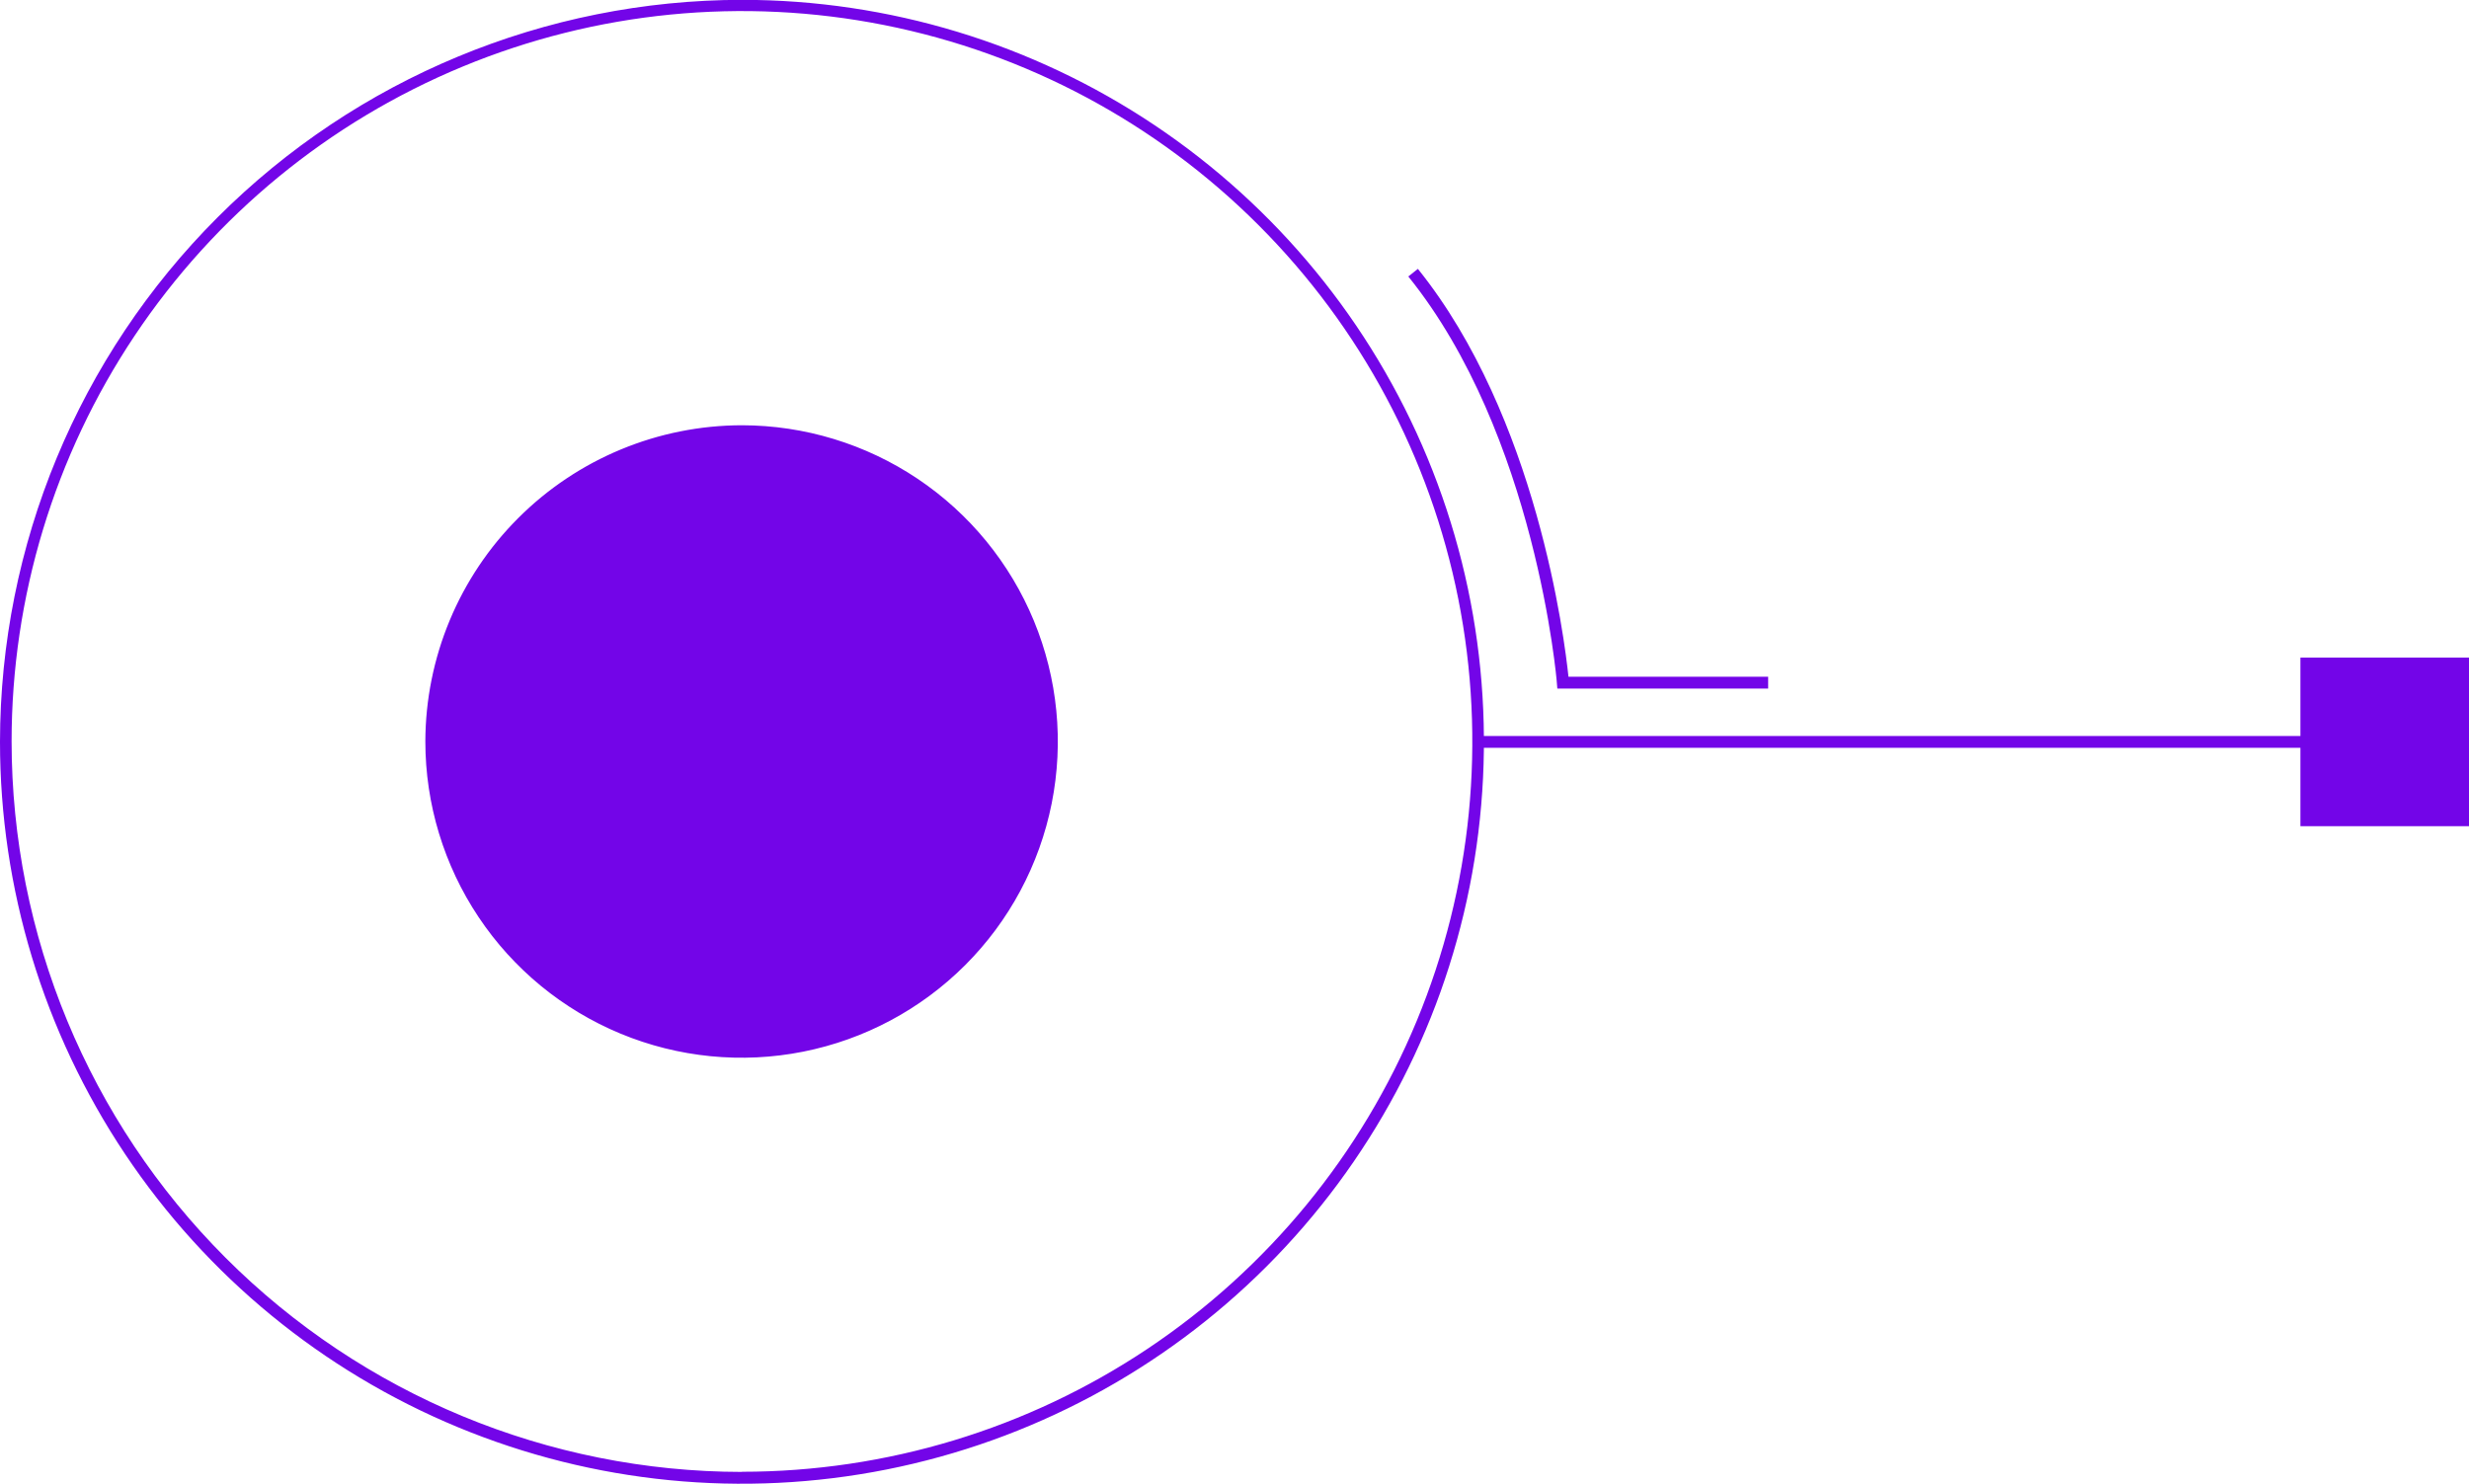 <svg width="178" height="107" viewBox="0 0 178 107" fill="none" xmlns="http://www.w3.org/2000/svg">
<g clip-path="url(#clip0_93_1143)">
<path d="M74.18 62.071C78.914 50.64 73.487 37.536 62.059 32.801C50.631 28.066 37.529 33.494 32.796 44.925C28.062 56.356 33.489 69.46 44.917 74.195C56.345 78.93 69.447 73.502 74.18 62.071Z" fill="#7305E8"/>
<path d="M53.491 30.666C57.999 30.671 62.404 32.013 66.15 34.522C69.895 37.031 72.813 40.595 74.535 44.762C76.256 48.929 76.704 53.514 75.821 57.936C74.938 62.357 72.765 66.418 69.575 69.605C66.386 72.791 62.323 74.96 57.901 75.838C53.48 76.716 48.897 76.263 44.733 74.536C40.568 72.809 37.009 69.886 34.505 66.136C32.001 62.387 30.665 57.979 30.665 53.47C30.679 47.422 33.089 41.626 37.368 37.352C41.646 33.077 47.444 30.673 53.491 30.666ZM53.491 75.476C57.837 75.476 62.085 74.187 65.699 71.772C69.312 69.357 72.129 65.924 73.792 61.908C75.455 57.892 75.89 53.473 75.042 49.209C74.194 44.946 72.102 41.03 69.028 37.956C65.955 34.882 62.04 32.789 57.778 31.941C53.515 31.093 49.097 31.528 45.082 33.191C41.066 34.855 37.635 37.672 35.22 41.286C32.806 44.901 31.517 49.15 31.517 53.497C31.527 59.322 33.846 64.905 37.965 69.022C42.084 73.139 47.667 75.454 53.491 75.46V75.476Z" fill="#7305E8"/>
<path d="M178 47.421H165.846V59.578H178V47.421Z" fill="#7305E8"/>
<path d="M171.92 53.074H106.547V53.926H171.92V53.074Z" fill="#7305E8"/>
<path d="M53.491 -0.011C64.07 -0.011 74.412 3.127 83.209 9.006C92.006 14.886 98.862 23.242 102.91 33.019C106.959 42.795 108.017 53.553 105.953 63.932C103.889 74.311 98.794 83.844 91.312 91.326C83.831 98.808 74.299 103.903 63.923 105.967C53.546 108.031 42.791 106.971 33.017 102.92C23.243 98.87 14.889 92.012 9.012 83.213C3.135 74.413 -0.001 64.069 2.75565e-07 53.487C0.016 39.302 5.657 25.703 15.685 15.674C25.713 5.644 39.309 0.004 53.491 -0.011ZM53.491 106.131C63.905 106.131 74.085 103.043 82.744 97.255C91.403 91.468 98.152 83.243 102.137 73.62C106.123 63.996 107.165 53.406 105.134 43.19C103.102 32.974 98.087 23.59 90.723 16.224C83.359 8.858 73.977 3.842 63.763 1.81C53.549 -0.222 42.962 0.821 33.341 4.807C23.719 8.793 15.496 15.544 9.71 24.205C3.924 32.866 0.836 43.048 0.836 53.465C0.843 67.432 6.393 80.825 16.265 90.702C26.138 100.579 39.527 106.132 53.491 106.142V106.131Z" fill="#7305E8"/>
<path d="M102.221 19.389C110.803 30.058 112.795 46.091 113.077 48.8H127.473V49.653H112.274L112.241 49.257C112.241 49.083 110.721 31.339 101.531 19.937L102.221 19.389Z" fill="#7305E8"/>
</g>
<defs>
<clipPath id="clip0_93_1143">
<rect width="178" height="107" fill="white"/>
</clipPath>
</defs>
</svg>
